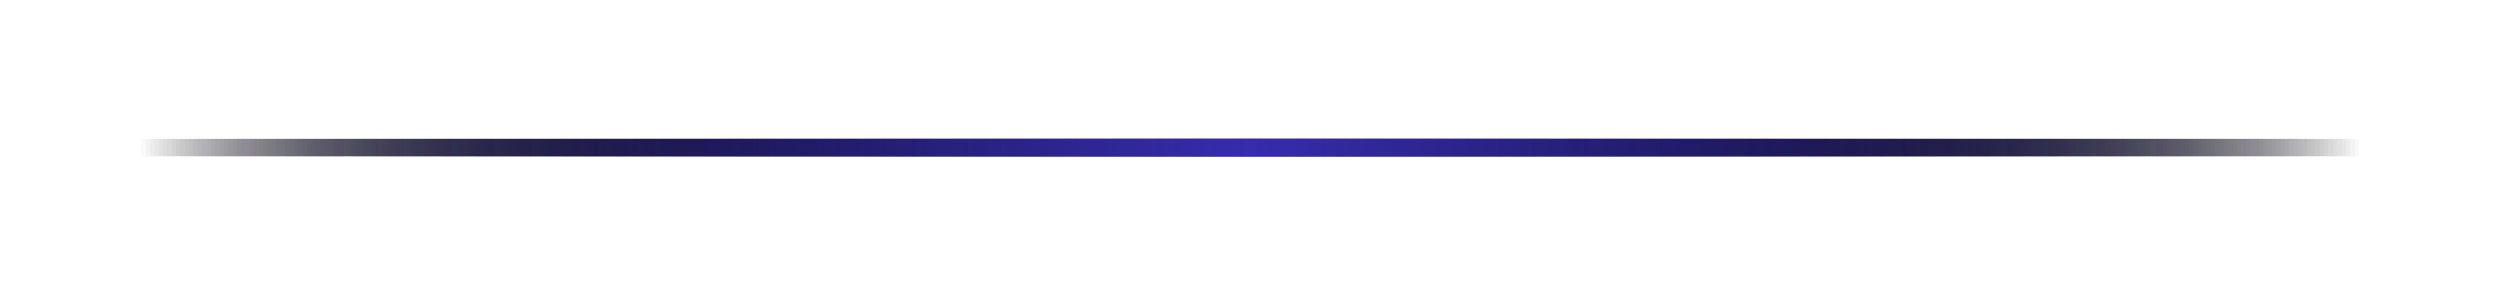 <svg width="288" height="34" viewBox="0 0 288 34" fill="none" xmlns="http://www.w3.org/2000/svg">
<path d="M16 17L272 17" stroke="url(#paint0_linear_204_1618)" stroke-width="2"/>
<path d="M16 17L272 17" stroke="url(#paint1_linear_204_1618)" stroke-width="2" style="mix-blend-mode:plus-lighter"/>
<path d="M16 17L272 17" stroke="url(#paint2_linear_204_1618)" stroke-width="2" style="mix-blend-mode:plus-lighter"/>
<g style="mix-blend-mode:plus-lighter" filter="url(#filter0_f_204_1618)">
<path d="M16 17L272 17" stroke="url(#paint3_linear_204_1618)" stroke-width="2"/>
</g>
<g style="mix-blend-mode:plus-lighter" filter="url(#filter1_f_204_1618)">
<path d="M16 17L272 17" stroke="url(#paint4_linear_204_1618)" stroke-width="2"/>
</g>
<g style="mix-blend-mode:plus-lighter" filter="url(#filter2_f_204_1618)">
<path d="M16 17L272 17" stroke="url(#paint5_linear_204_1618)" stroke-width="2"/>
</g>
<defs>
<filter id="filter0_f_204_1618" x="12" y="12" width="264" height="10" filterUnits="userSpaceOnUse" color-interpolation-filters="sRGB">
<feFlood flood-opacity="0" result="BackgroundImageFix"/>
<feBlend mode="normal" in="SourceGraphic" in2="BackgroundImageFix" result="shape"/>
<feGaussianBlur stdDeviation="2" result="effect1_foregroundBlur_204_1618"/>
</filter>
<filter id="filter1_f_204_1618" x="8" y="8" width="272" height="18" filterUnits="userSpaceOnUse" color-interpolation-filters="sRGB">
<feFlood flood-opacity="0" result="BackgroundImageFix"/>
<feBlend mode="normal" in="SourceGraphic" in2="BackgroundImageFix" result="shape"/>
<feGaussianBlur stdDeviation="4" result="effect1_foregroundBlur_204_1618"/>
</filter>
<filter id="filter2_f_204_1618" x="0" y="0" width="288" height="34" filterUnits="userSpaceOnUse" color-interpolation-filters="sRGB">
<feFlood flood-opacity="0" result="BackgroundImageFix"/>
<feBlend mode="normal" in="SourceGraphic" in2="BackgroundImageFix" result="shape"/>
<feGaussianBlur stdDeviation="8" result="effect1_foregroundBlur_204_1618"/>
</filter>
<linearGradient id="paint0_linear_204_1618" x1="16" y1="16.5" x2="272" y2="16.5" gradientUnits="userSpaceOnUse">
<stop stop-opacity="0"/>
<stop offset="0.5" stop-color="#362CAC"/>
<stop offset="1" stop-opacity="0"/>
</linearGradient>
<linearGradient id="paint1_linear_204_1618" x1="16" y1="16.5" x2="272" y2="16.5" gradientUnits="userSpaceOnUse">
<stop stop-opacity="0"/>
<stop offset="0.5" stop-color="#362CAC"/>
<stop offset="1" stop-opacity="0"/>
</linearGradient>
<linearGradient id="paint2_linear_204_1618" x1="16" y1="16.5" x2="272" y2="16.5" gradientUnits="userSpaceOnUse">
<stop stop-opacity="0"/>
<stop offset="0.5" stop-color="#362CAC"/>
<stop offset="1" stop-opacity="0"/>
</linearGradient>
<linearGradient id="paint3_linear_204_1618" x1="16" y1="16.5" x2="272" y2="16.5" gradientUnits="userSpaceOnUse">
<stop stop-opacity="0"/>
<stop offset="0.5" stop-color="#362CAC"/>
<stop offset="1" stop-opacity="0"/>
</linearGradient>
<linearGradient id="paint4_linear_204_1618" x1="16" y1="16.5" x2="272" y2="16.5" gradientUnits="userSpaceOnUse">
<stop stop-opacity="0"/>
<stop offset="0.5" stop-color="#362CAC"/>
<stop offset="1" stop-opacity="0"/>
</linearGradient>
<linearGradient id="paint5_linear_204_1618" x1="16" y1="16.5" x2="272" y2="16.5" gradientUnits="userSpaceOnUse">
<stop stop-opacity="0"/>
<stop offset="0.5" stop-color="#362CAC"/>
<stop offset="1" stop-opacity="0"/>
</linearGradient>
</defs>
</svg>
